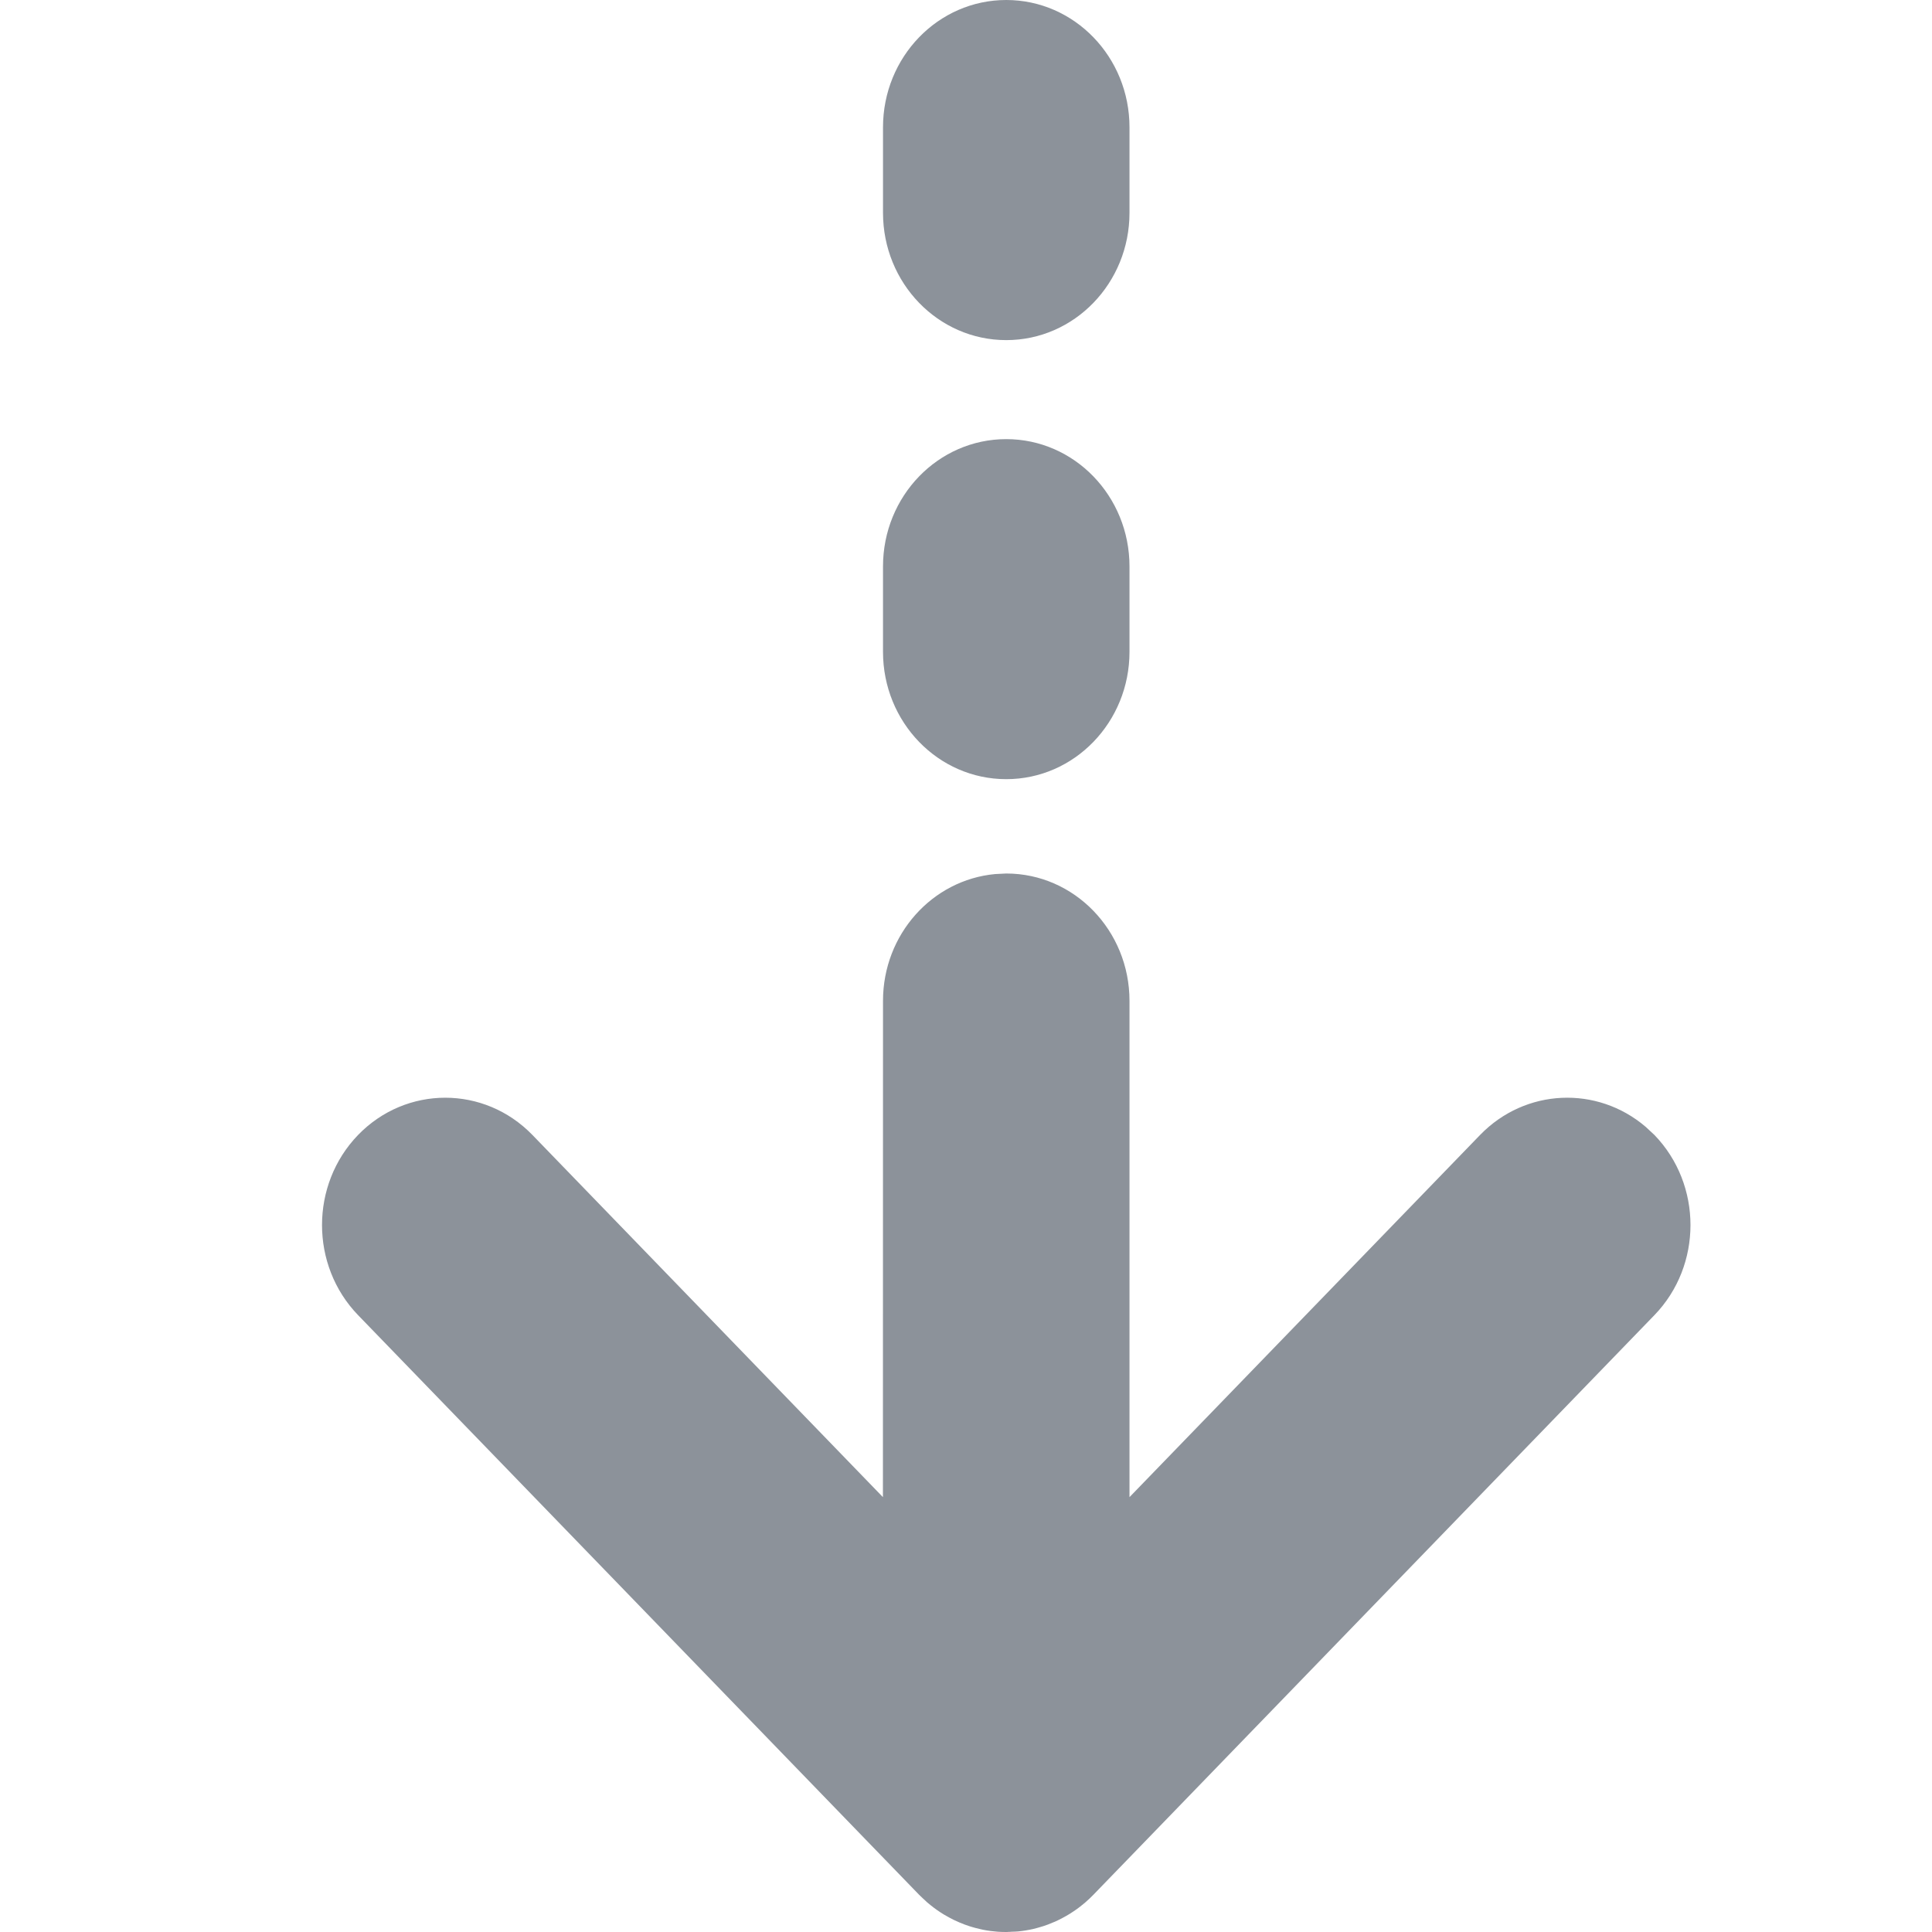 <?xml version='1.0' encoding='UTF-8'?>
<svg width='24px' height='24px' viewBox='0 0 24 24' version='1.1' xmlns='http://www.w3.org/2000/svg' xmlns:xlink='http://www.w3.org/1999/xlink'>
    <!-- Generator: Sketch 62 (91390) - https://sketch.com -->
    <title>ICONS/GENERIC/duplicate</title>
    <desc>Created with Sketch.</desc>
    <g id='ICONS/GENERIC/duplicate' stroke='none' stroke-width='1' fill='none' fill-rule='evenodd'>
        <path d='M12.5,10.851 C13.346,10.851 14.031,11.56 14.031,12.433 L14.031,12.433 L14.031,18.598 L18.386,14.099 C18.949,13.518 19.841,13.484 20.442,13.997 L20.552,14.099 C21.149,14.717 21.149,15.719 20.552,16.337 L20.552,16.337 L13.583,23.537 C13.55,23.571 13.515,23.604 13.479,23.635 C13.466,23.645 13.454,23.656 13.441,23.666 C13.416,23.687 13.39,23.706 13.363,23.725 C13.35,23.734 13.337,23.743 13.323,23.752 C13.296,23.77 13.269,23.787 13.24,23.803 C13.226,23.811 13.212,23.819 13.198,23.826 C13.169,23.842 13.139,23.856 13.109,23.87 C13.096,23.875 13.084,23.88 13.072,23.885 C13.036,23.901 12.999,23.915 12.961,23.927 C12.953,23.929 12.945,23.932 12.938,23.934 C12.903,23.945 12.868,23.954 12.833,23.963 C12.818,23.966 12.804,23.969 12.789,23.972 C12.759,23.978 12.729,23.983 12.698,23.987 C12.633,23.996 12.567,24 12.5,24 L12.643,23.993 C12.596,23.998 12.548,24 12.5,24 L12.603,23.995 L12.5,24 C12.466,24 12.433,23.999 12.399,23.997 C12.385,23.996 12.371,23.995 12.357,23.993 C12.339,23.991 12.32,23.989 12.302,23.987 C12.271,23.983 12.241,23.978 12.211,23.972 C12.196,23.969 12.182,23.966 12.168,23.962 C12.132,23.954 12.097,23.945 12.062,23.934 C12.055,23.932 12.048,23.929 12.04,23.927 C12,23.914 11.961,23.9 11.922,23.883 C11.915,23.88 11.909,23.877 11.902,23.874 C11.865,23.858 11.828,23.841 11.793,23.821 C11.784,23.817 11.776,23.812 11.768,23.807 C11.736,23.79 11.705,23.771 11.675,23.751 C11.662,23.742 11.65,23.734 11.637,23.725 C11.611,23.706 11.584,23.687 11.559,23.666 C11.509,23.626 11.462,23.583 11.417,23.537 L11.521,23.635 C11.485,23.604 11.45,23.571 11.417,23.537 L4.448,16.337 C3.851,15.719 3.851,14.717 4.448,14.099 C5.046,13.482 6.016,13.482 6.614,14.099 L6.614,14.099 L10.968,18.598 L10.969,12.433 C10.969,11.608 11.58,10.931 12.361,10.858 Z M12.5,5.455 C13.346,5.455 14.031,6.163 14.031,7.037 L14.031,7.037 L14.031,8.097 C14.031,8.971 13.346,9.679 12.5,9.679 C11.654,9.679 10.969,8.971 10.969,8.097 L10.969,8.097 L10.969,7.037 C10.969,6.163 11.654,5.455 12.5,5.455 Z M12.5,0 C13.346,0 14.031,0.708 14.031,1.582 L14.031,1.582 L14.031,2.643 C14.031,3.517 13.346,4.225 12.5,4.225 C11.654,4.225 10.969,3.517 10.969,2.643 L10.969,2.643 L10.969,1.582 C10.969,0.708 11.654,0 12.5,0 Z' id='ICONS/duplicate' fill='#8C929A'></path>
    </g>
</svg>